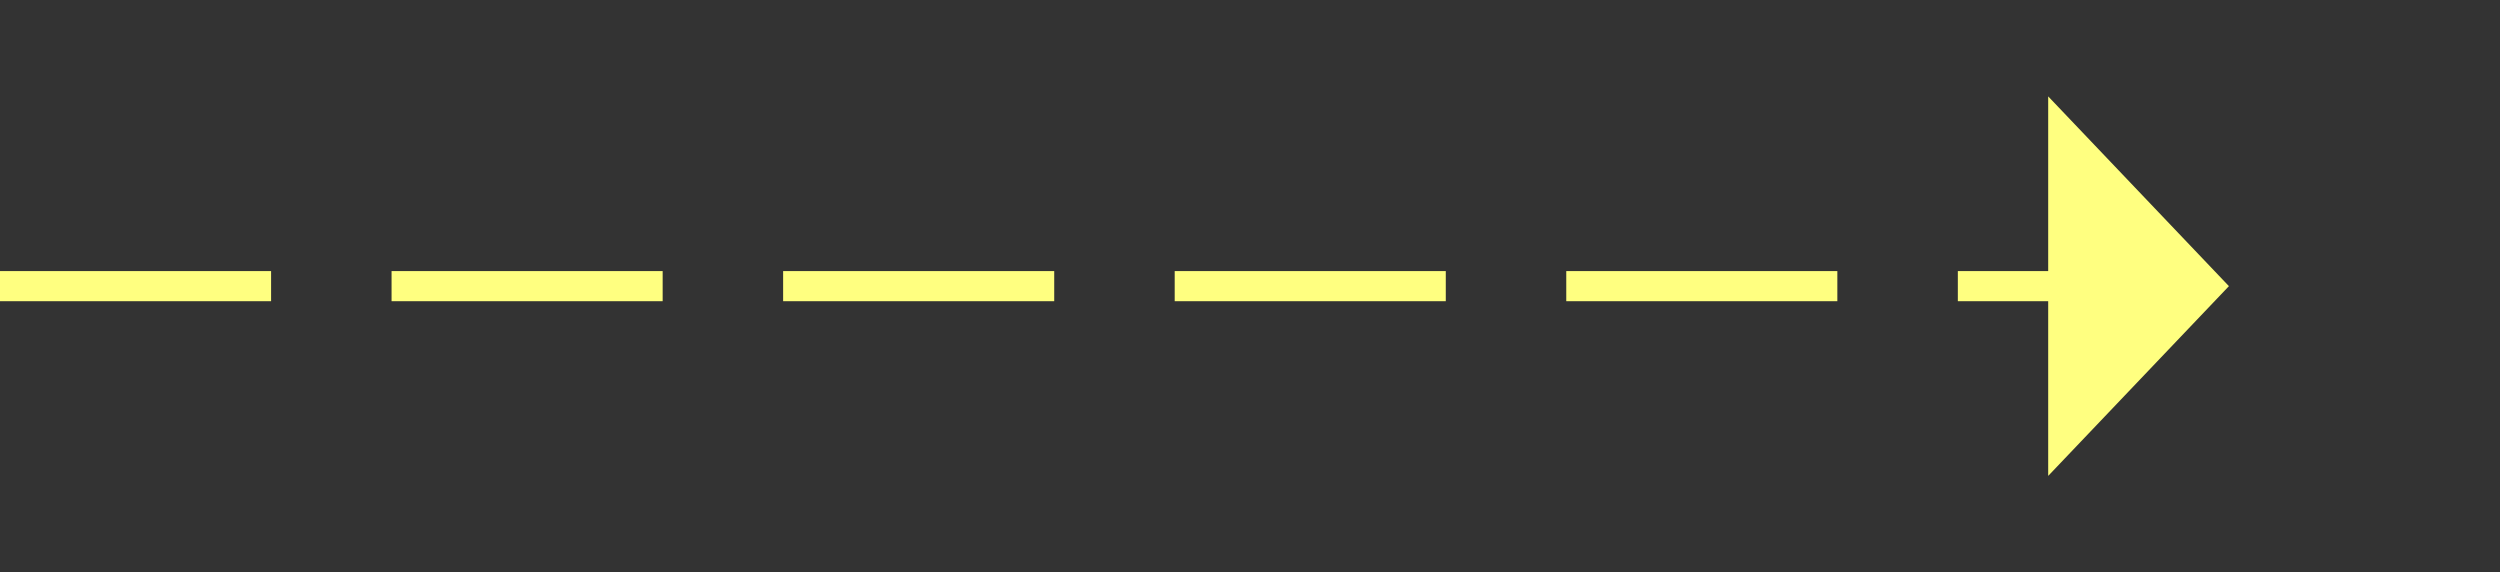 ﻿<?xml version="1.0" encoding="utf-8"?>
<svg version="1.1" xmlns:xlink="http://www.w3.org/1999/xlink" width="83px" height="19px" xmlns="http://www.w3.org/2000/svg">
  <rect width="100%" height="100%" fill="#333333" stroke="none"/>
  <g transform="matrix(1 0 0 1 -860 -14138 )">
    <path d="M 928 14153.8  L 934 14147.5  L 928 14141.2  L 928 14153.8  Z " fill-rule="nonzero" fill="#ffff80" stroke="none" />
    <path d="M 860 14147.5  L 929 14147.5  " stroke-width="1" stroke-dasharray="9,4" stroke="#ffff80" fill="none" />
  </g>
</svg>